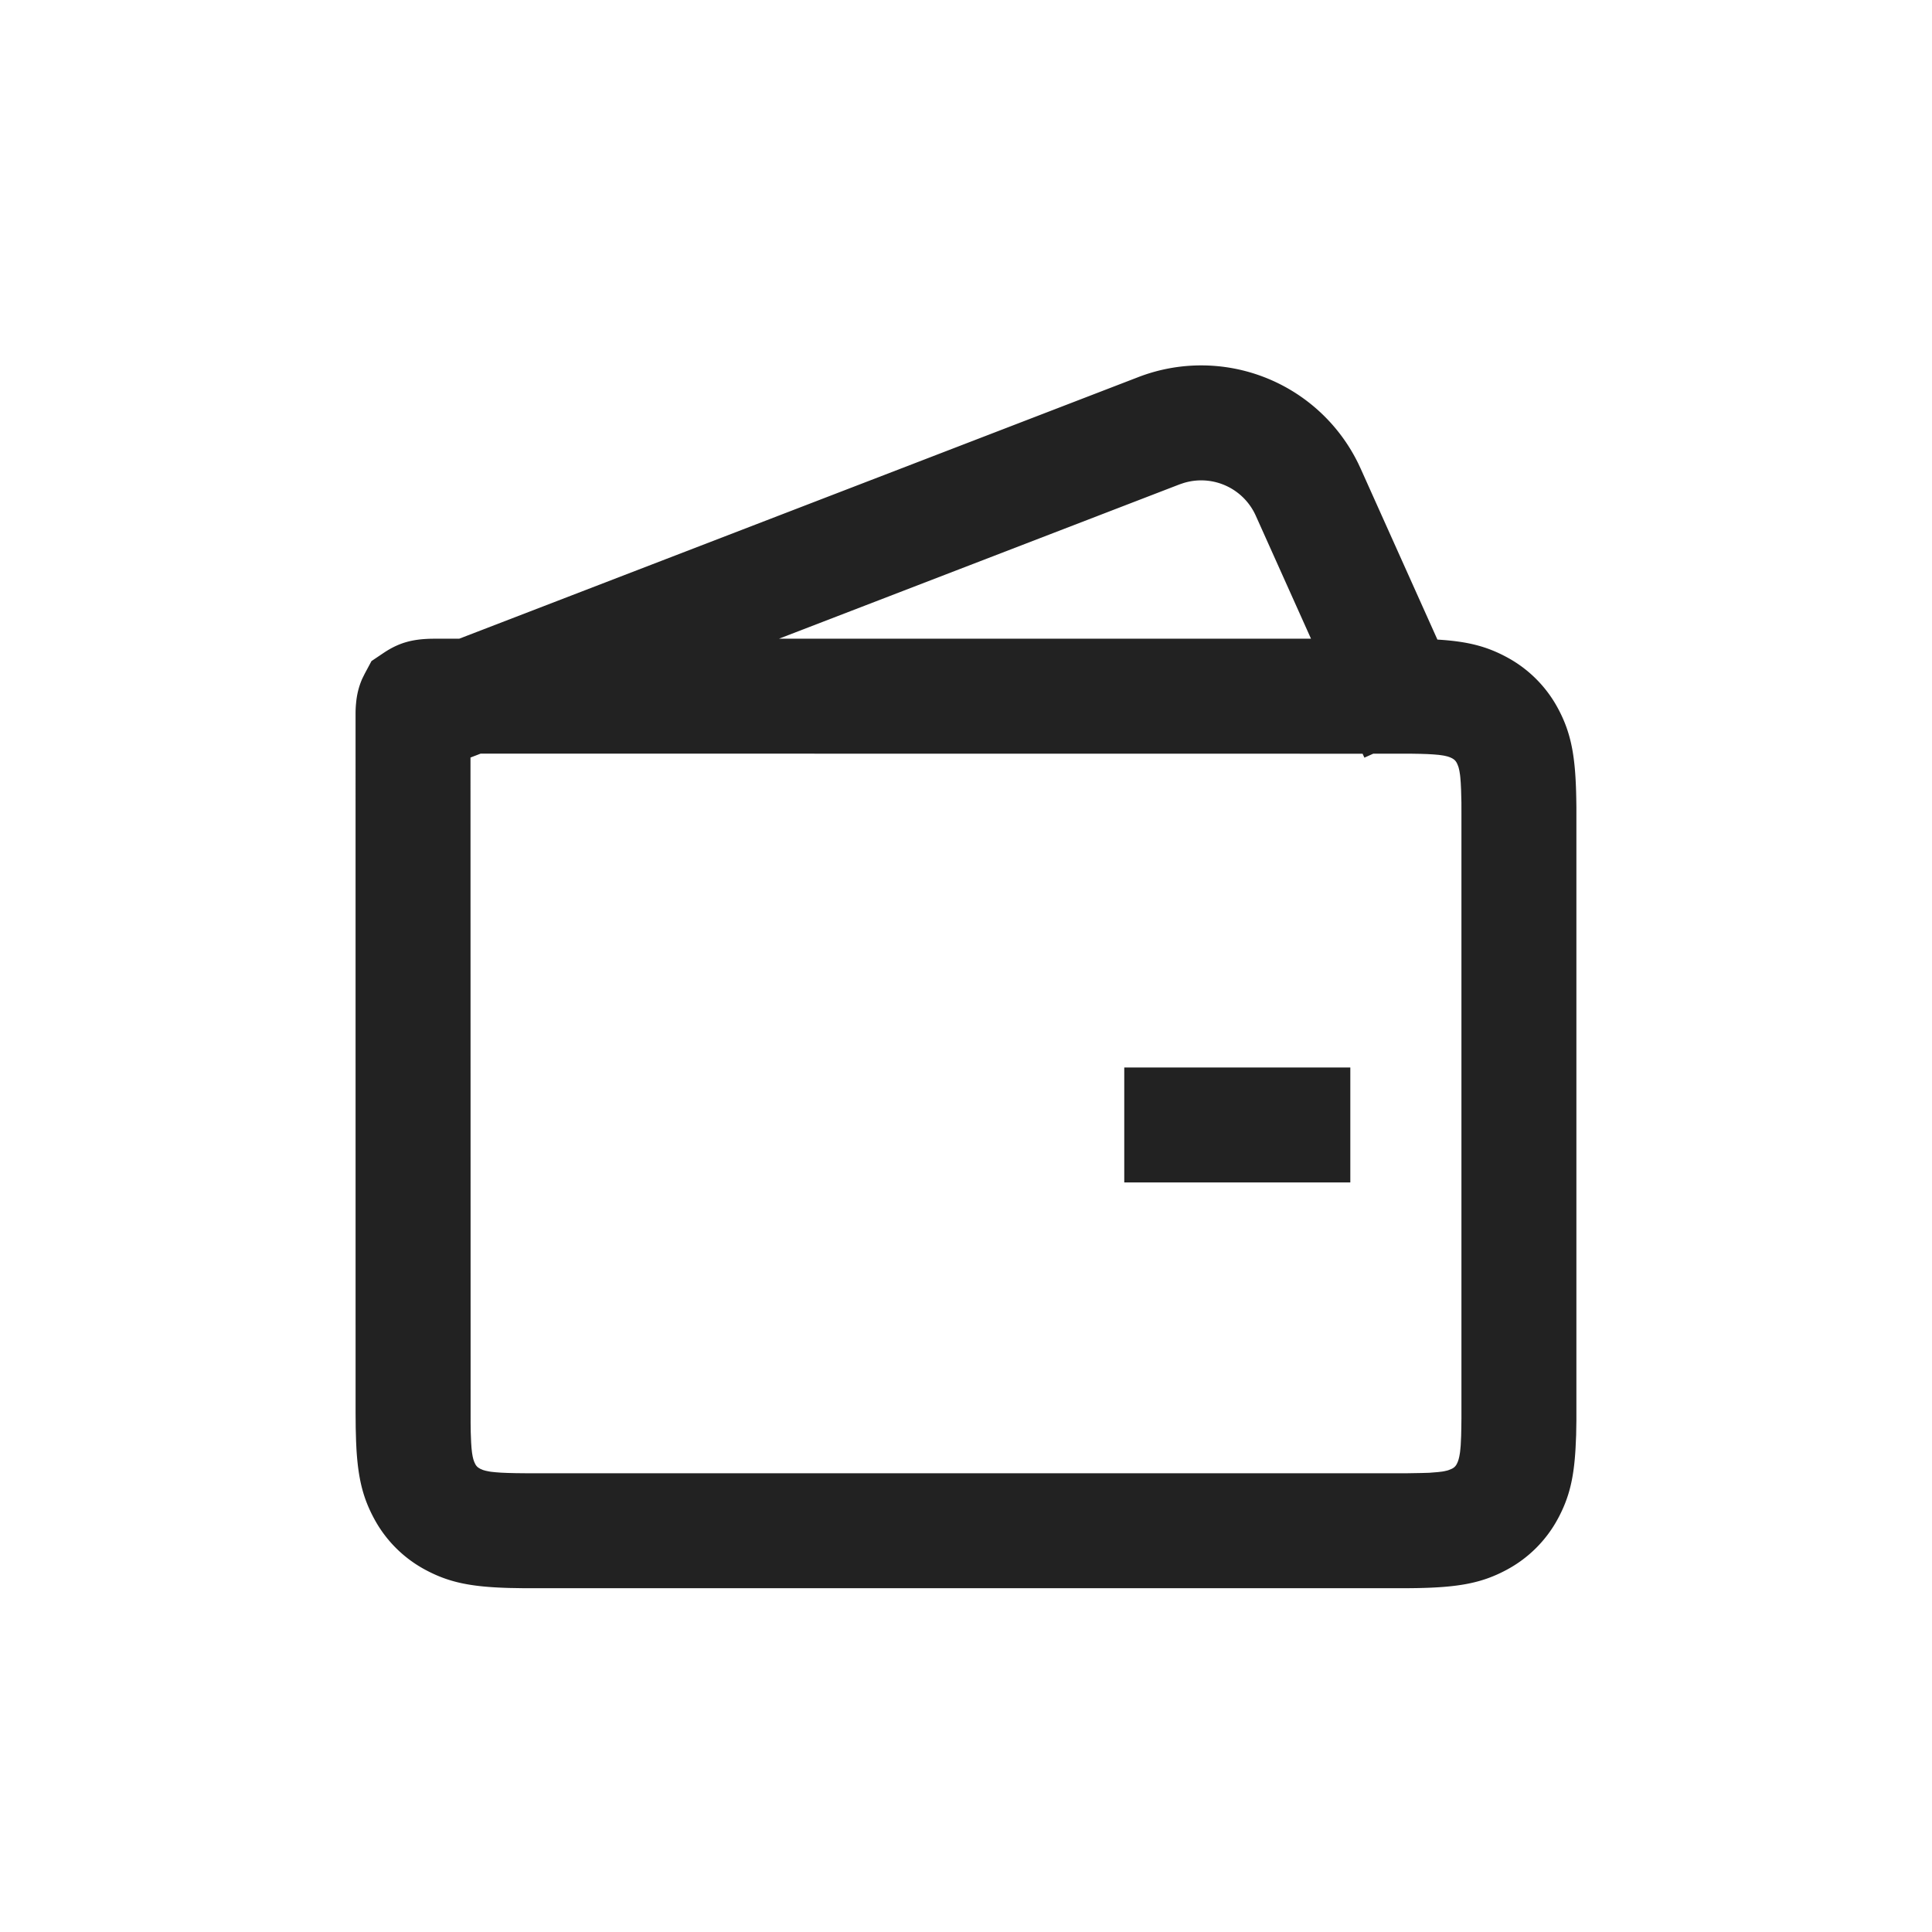 <svg xmlns="http://www.w3.org/2000/svg" viewBox="0 0 1024 1024"><path fill="#222222" d="M719.846 245.542 721.178 248.372 761.856 338.994C777.728 339.942 787.75 342.502 798.426 348.211A66.33 66.33 0 0 1 825.843 375.63C832.793 388.634 835.072 400.883 835.456 423.424L835.52 427.776V752.922L835.392 760.525 835.085 767.385C834.189 783.68 831.642 793.857 825.856 804.686A66.33 66.33 0 0 1 798.426 832.102C785.408 839.066 773.158 841.344 750.618 841.728L746.266 841.779H277.338L269.722 841.651C249.28 841.062 237.85 838.656 225.562 832.09A66.33 66.33 0 0 1 198.17 804.685C192.422 793.958 189.862 783.872 188.915 767.846L188.736 764.045 188.531 756.825 188.467 748.8 188.454 377.83A54.912 54.912 0 0 1 188.71 372.877C189.107 368.269 190.131 363.917 192.038 359.642L193.306 357.082 196.89 350.387 203.149 346.176C211.379 340.621 218.432 338.854 227.98 338.56L230.912 338.509H243.443L603.366 199.859A92.634 92.634 0 0 1 719.846 245.542ZM254.746 399.437 249.37 401.51 249.434 754.304 249.498 758.989 249.715 764.62 249.92 767.578 250.189 769.997 250.522 771.955 250.906 773.542 251.366 774.848 251.878 775.936A5.402 5.402 0 0 0 253.542 777.894L254.566 778.51 256.026 779.136 257.472 779.546 259.226 779.904 260.262 780.07 262.682 780.326 265.626 780.544 269.222 780.698 273.498 780.8 278.579 780.851H745.96L753.497 780.723 757.466 780.608 762.112 780.237 764.467 779.955 765.466 779.776 767.156 779.392 767.871 779.149 769.126 778.649 769.69 778.382A5.44 5.44 0 0 0 772.122 775.936L772.365 775.424 772.634 774.848 773.082 773.542 773.466 771.968 773.81 769.997 773.94 768.845 774.195 766.17 774.438 761.05 774.528 756.736 774.592 751.667V431.616L774.579 425.356 774.4 418.47 774.22 414.848 773.99 411.942 773.85 410.688 773.517 408.588 773.12 406.887 772.89 406.17 772.39 404.915 772.11 404.365A5.402 5.402 0 0 0 770.445 402.406L769.69 401.933 768.602 401.42 767.962 401.19 767.283 400.96 765.696 400.576 764.762 400.41 762.586 400.102 759.91 399.872 756.66 399.68 752.73 399.552 748.058 399.475H727.834L723.162 401.575 722.202 399.487 254.746 399.437ZM715.699 565.798V626.726H595.88V565.798H715.698ZM627.24 256.038 625.266 256.704 412.915 338.509H694.848L665.588 273.33A31.706 31.706 0 0 0 627.237 256.038Z"></path></svg>